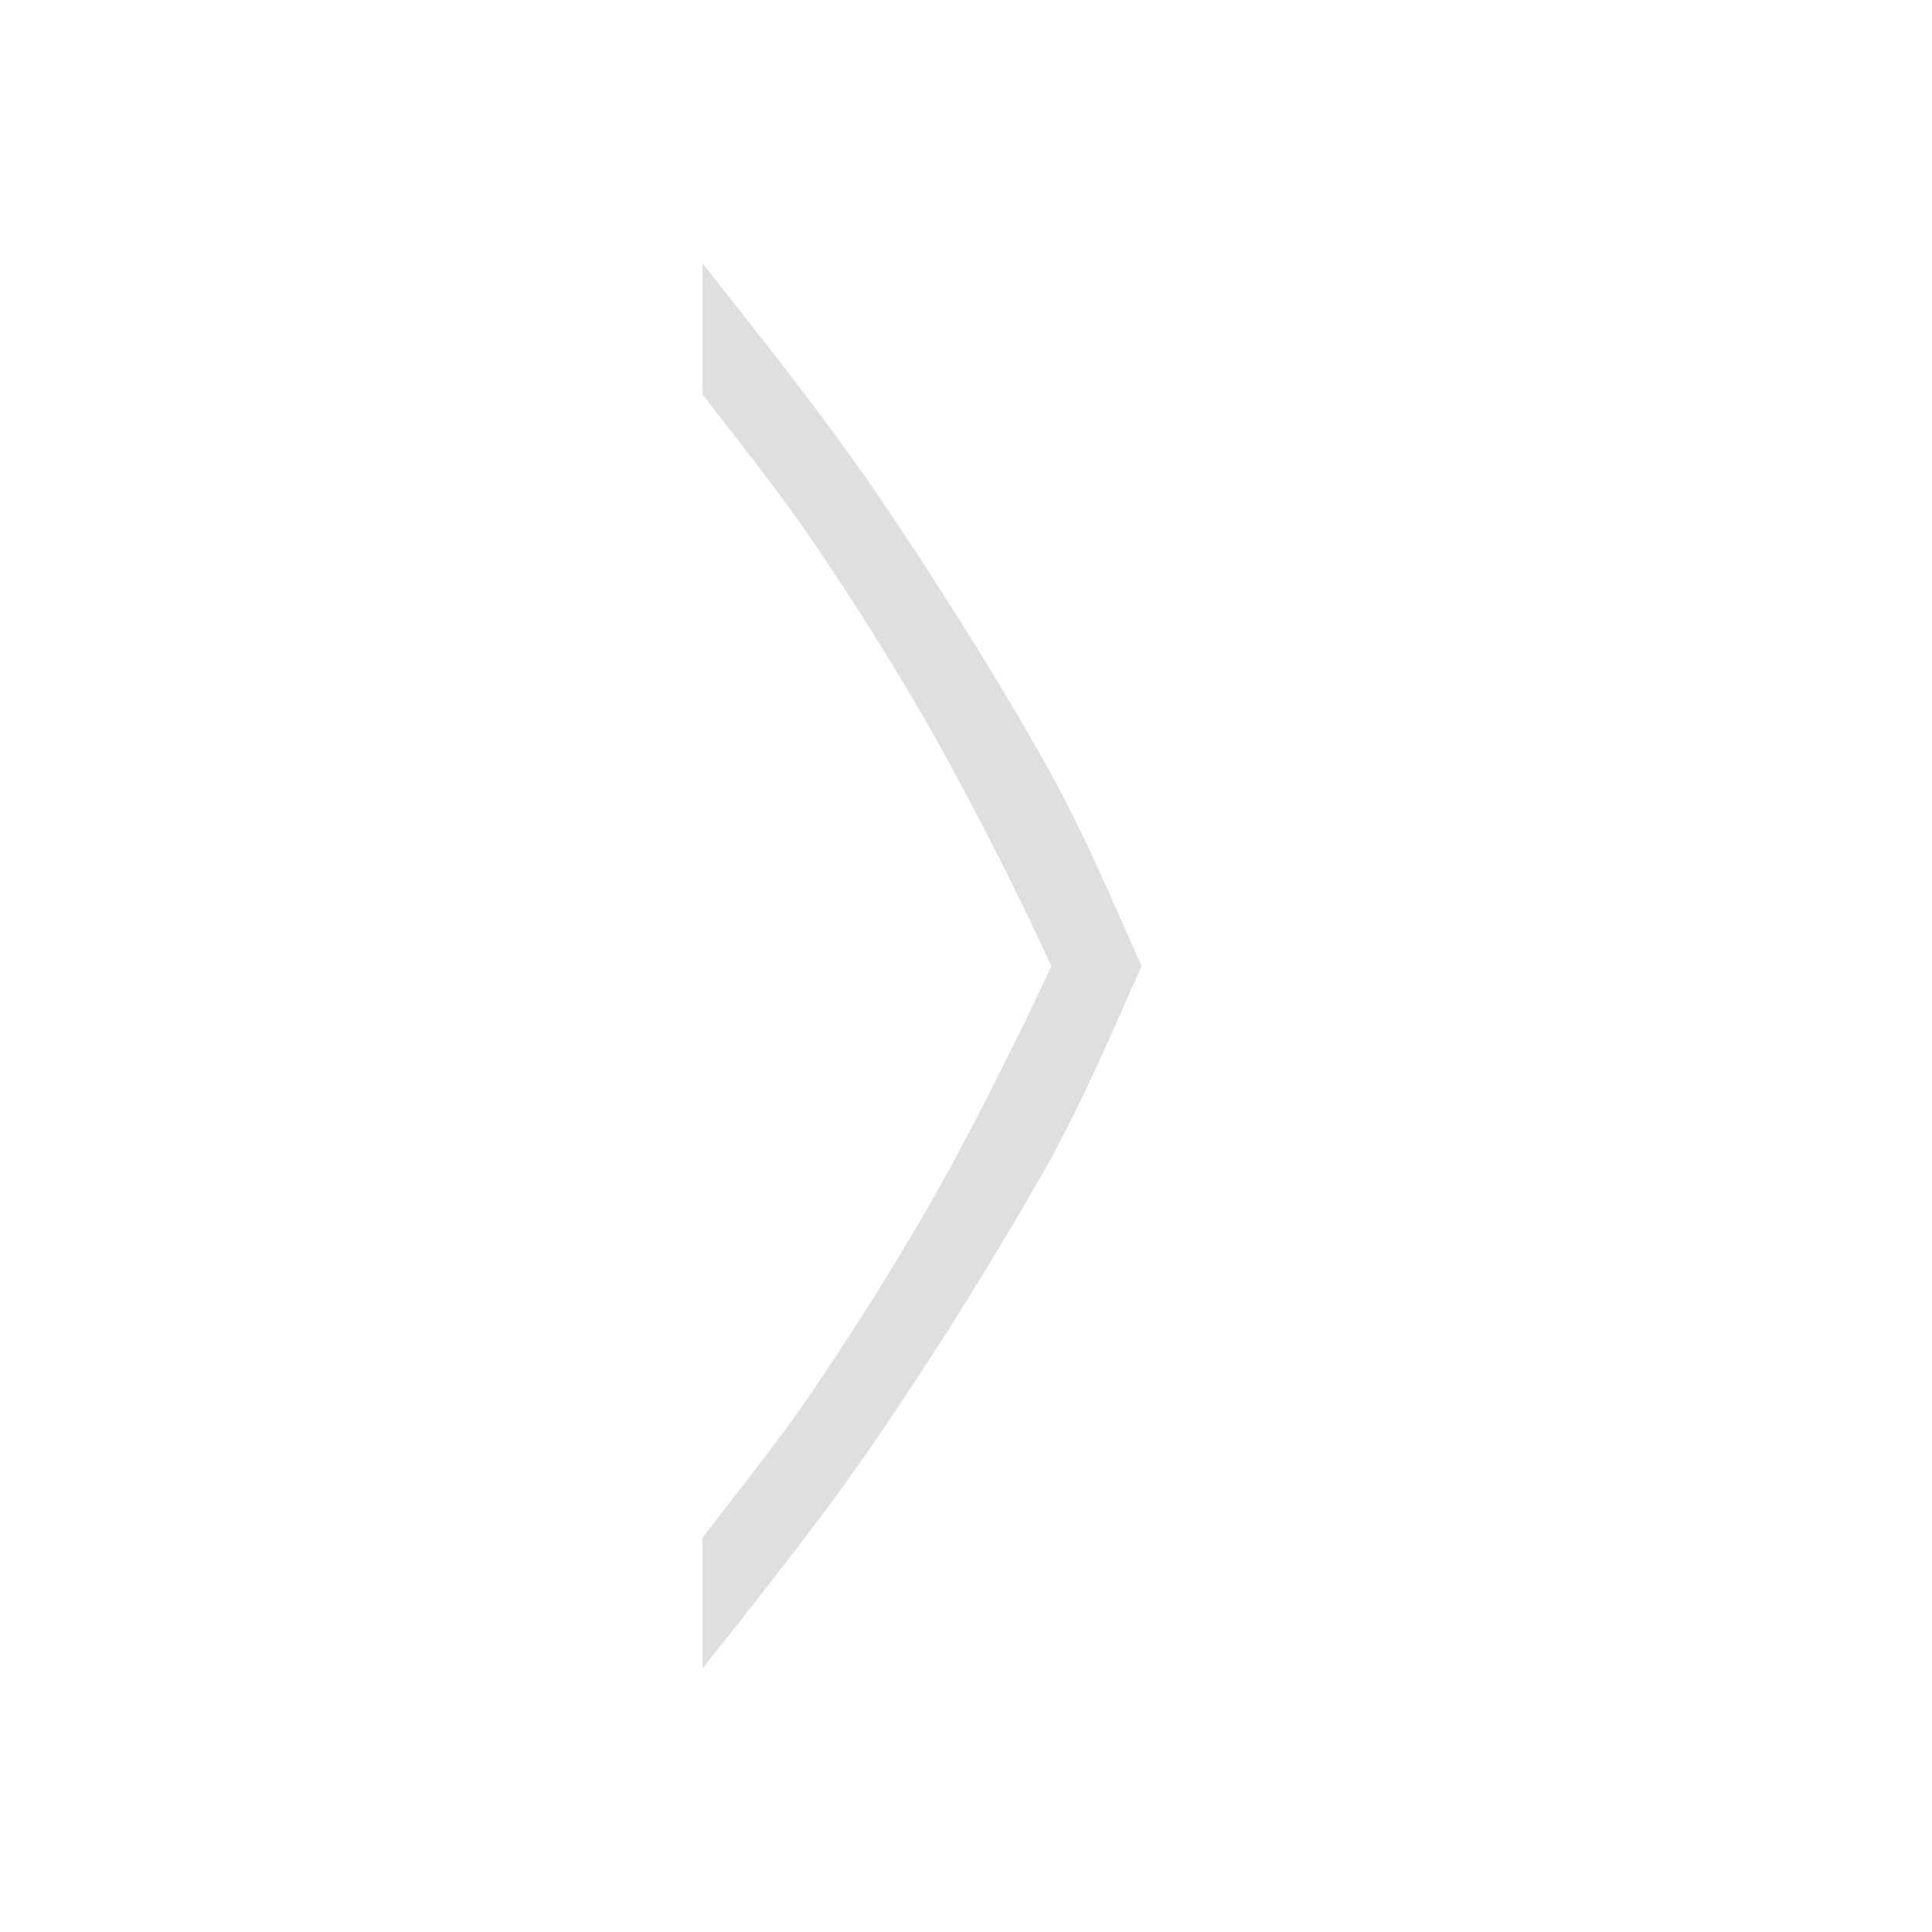 <svg xmlns="http://www.w3.org/2000/svg" width="22" height="22" version="1.1"><path d="M8 3c.69.874 1.397 1.757 2.008 2.656.679 1 1.287 1.972 1.825 2.912.497.868.87 1.774 1.167 2.432-.297.658-.67 1.564-1.167 2.432a44.816 44.816 0 0 1-1.825 2.912c-.61.9-1.317 1.782-2.008 2.656v-1.49c.4-.524.837-1.062 1.222-1.625.486-.71.942-1.437 1.37-2.18.433-.755.95-1.792 1.285-2.5v-.001l.096-.204-.096-.203a39.108 39.108 0 0 0-1.285-2.501 32.873 32.873 0 0 0-1.37-2.181C8.837 5.553 8.4 5.015 8 4.49z" fill="#dfdfdf"/></svg>
